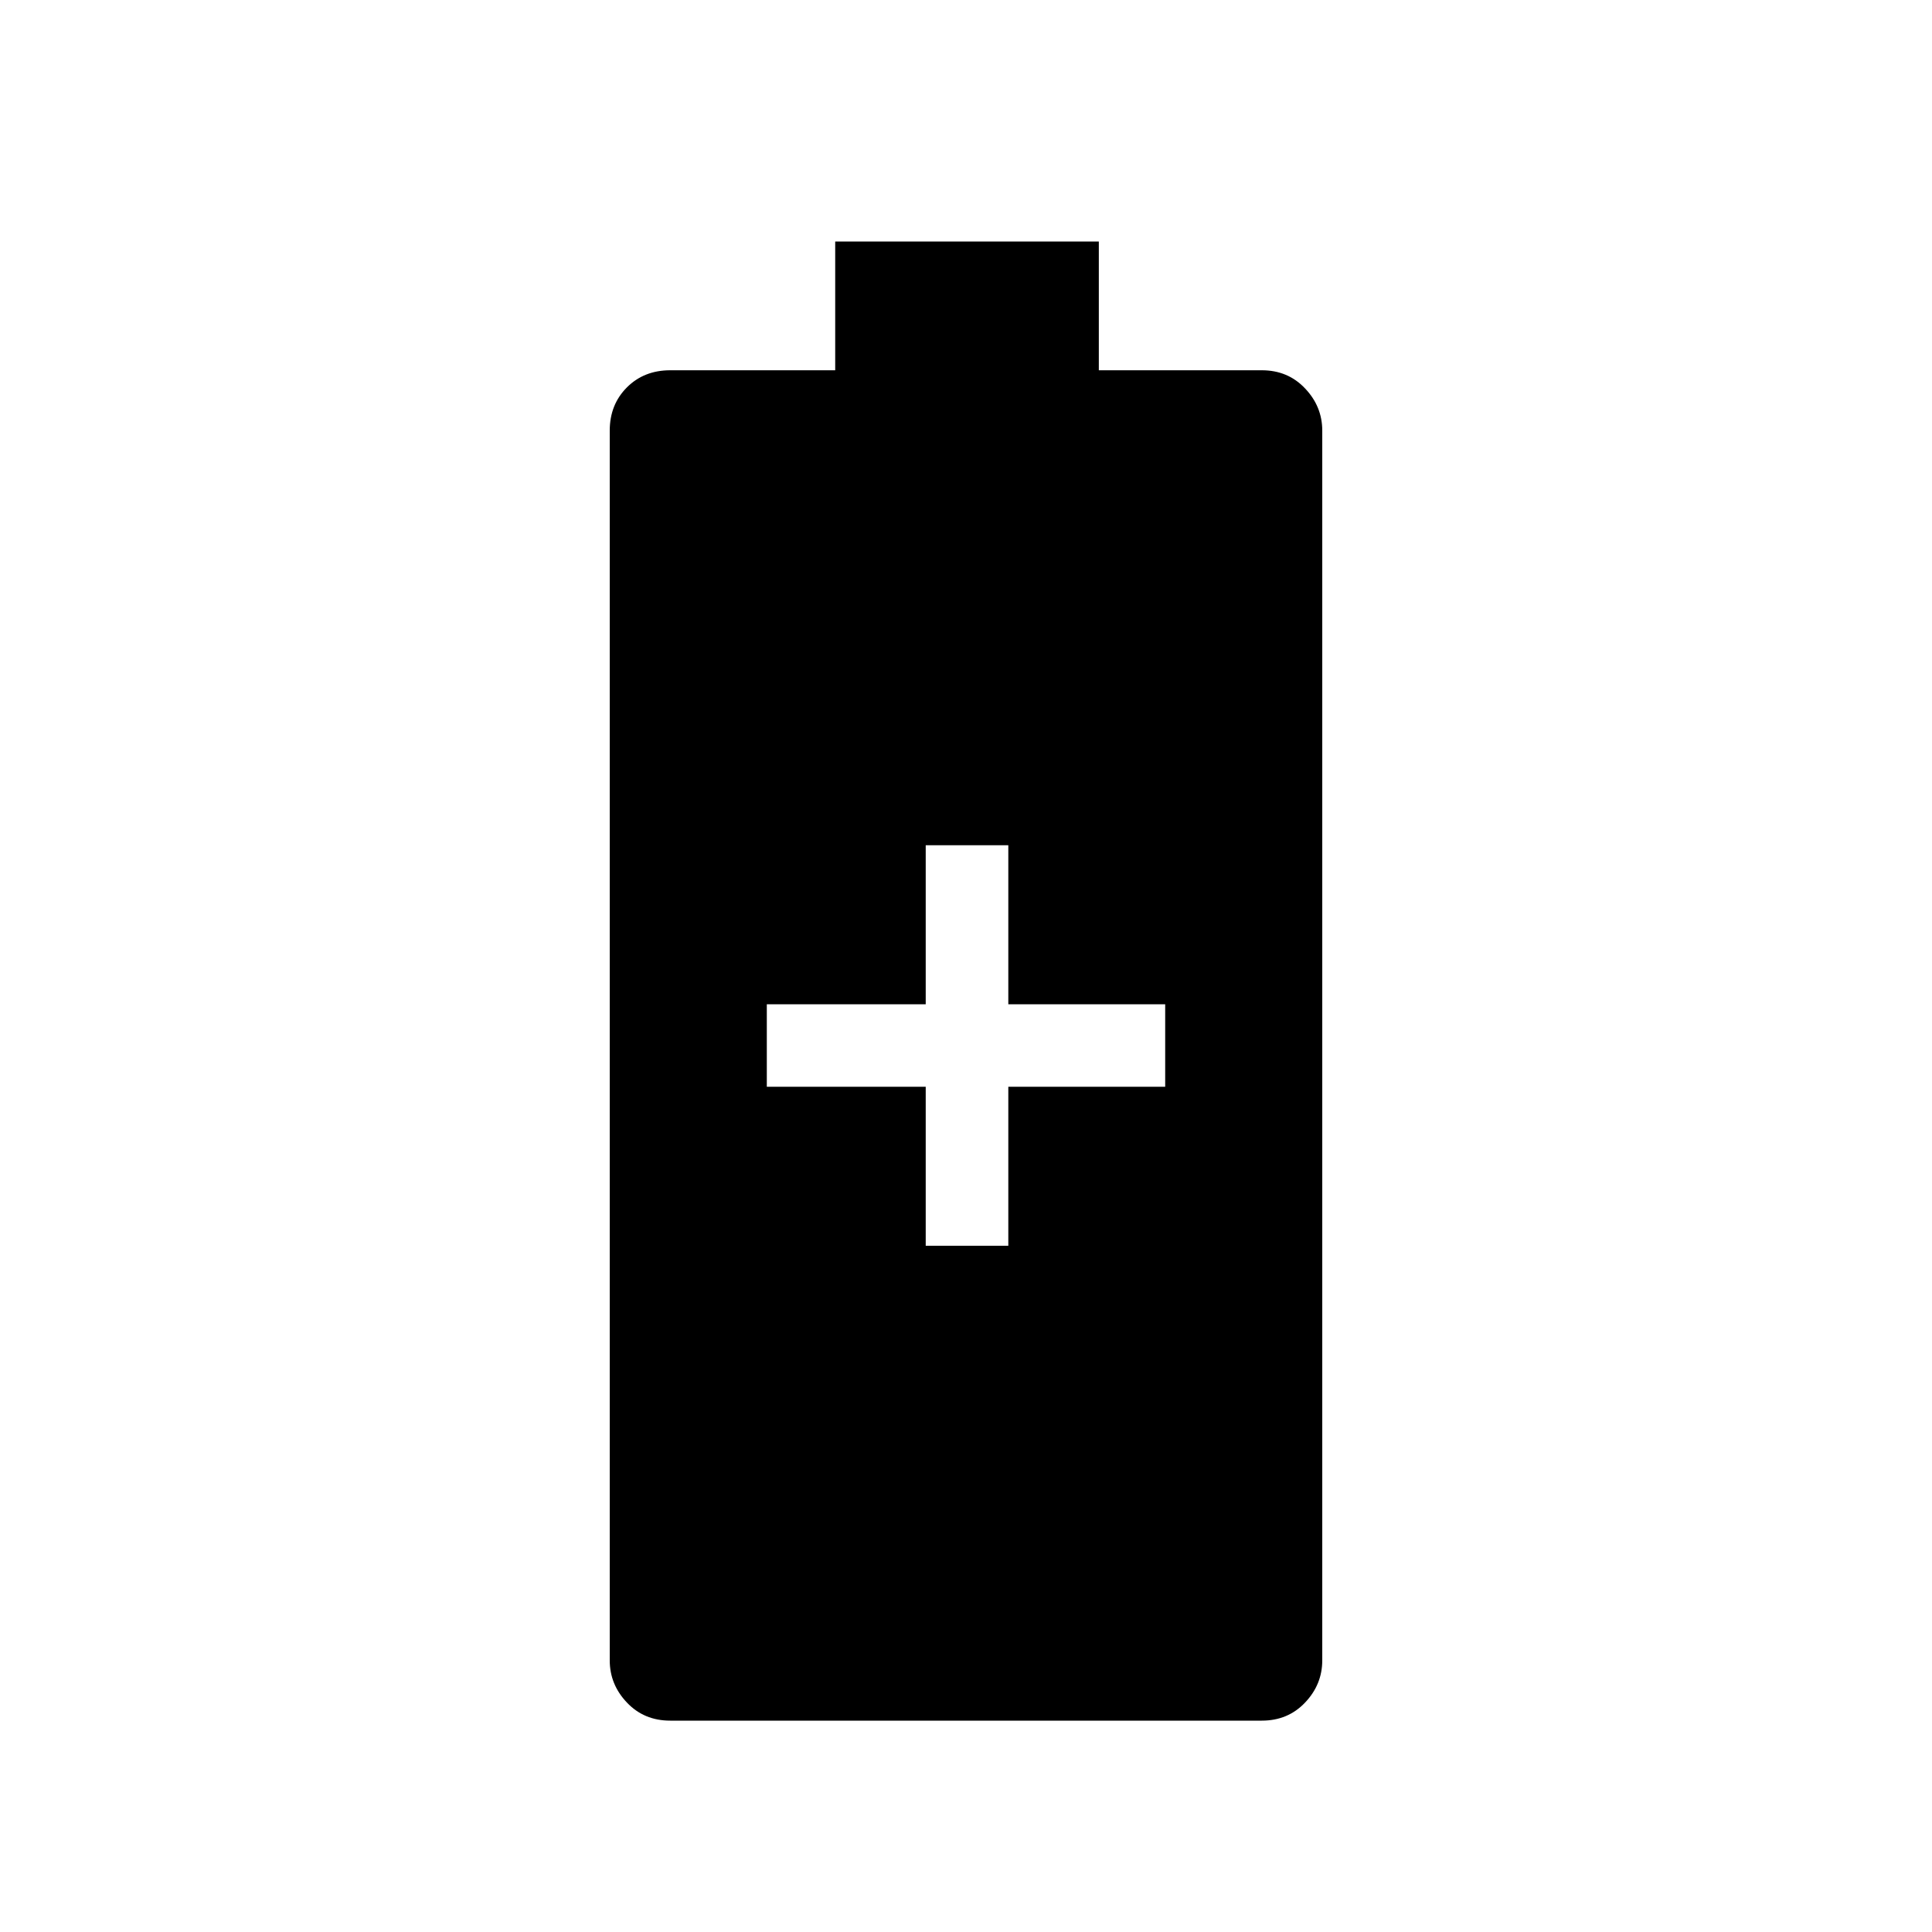 <svg xmlns="http://www.w3.org/2000/svg" height="20" width="20"><path d="M6.938 17.812q-.271 0-.448-.187-.178-.187-.178-.437V4.458q0-.27.178-.448.177-.177.448-.177h1.708V2.5h2.729v1.333h1.687q.271 0 .448.188.178.187.178.437v12.73q0 .25-.178.437-.177.187-.448.187Zm2.645-4.916h.855V11.25h1.624v-.854h-1.624V8.75h-.855v1.646H7.938v.854h1.645Z"/></svg>